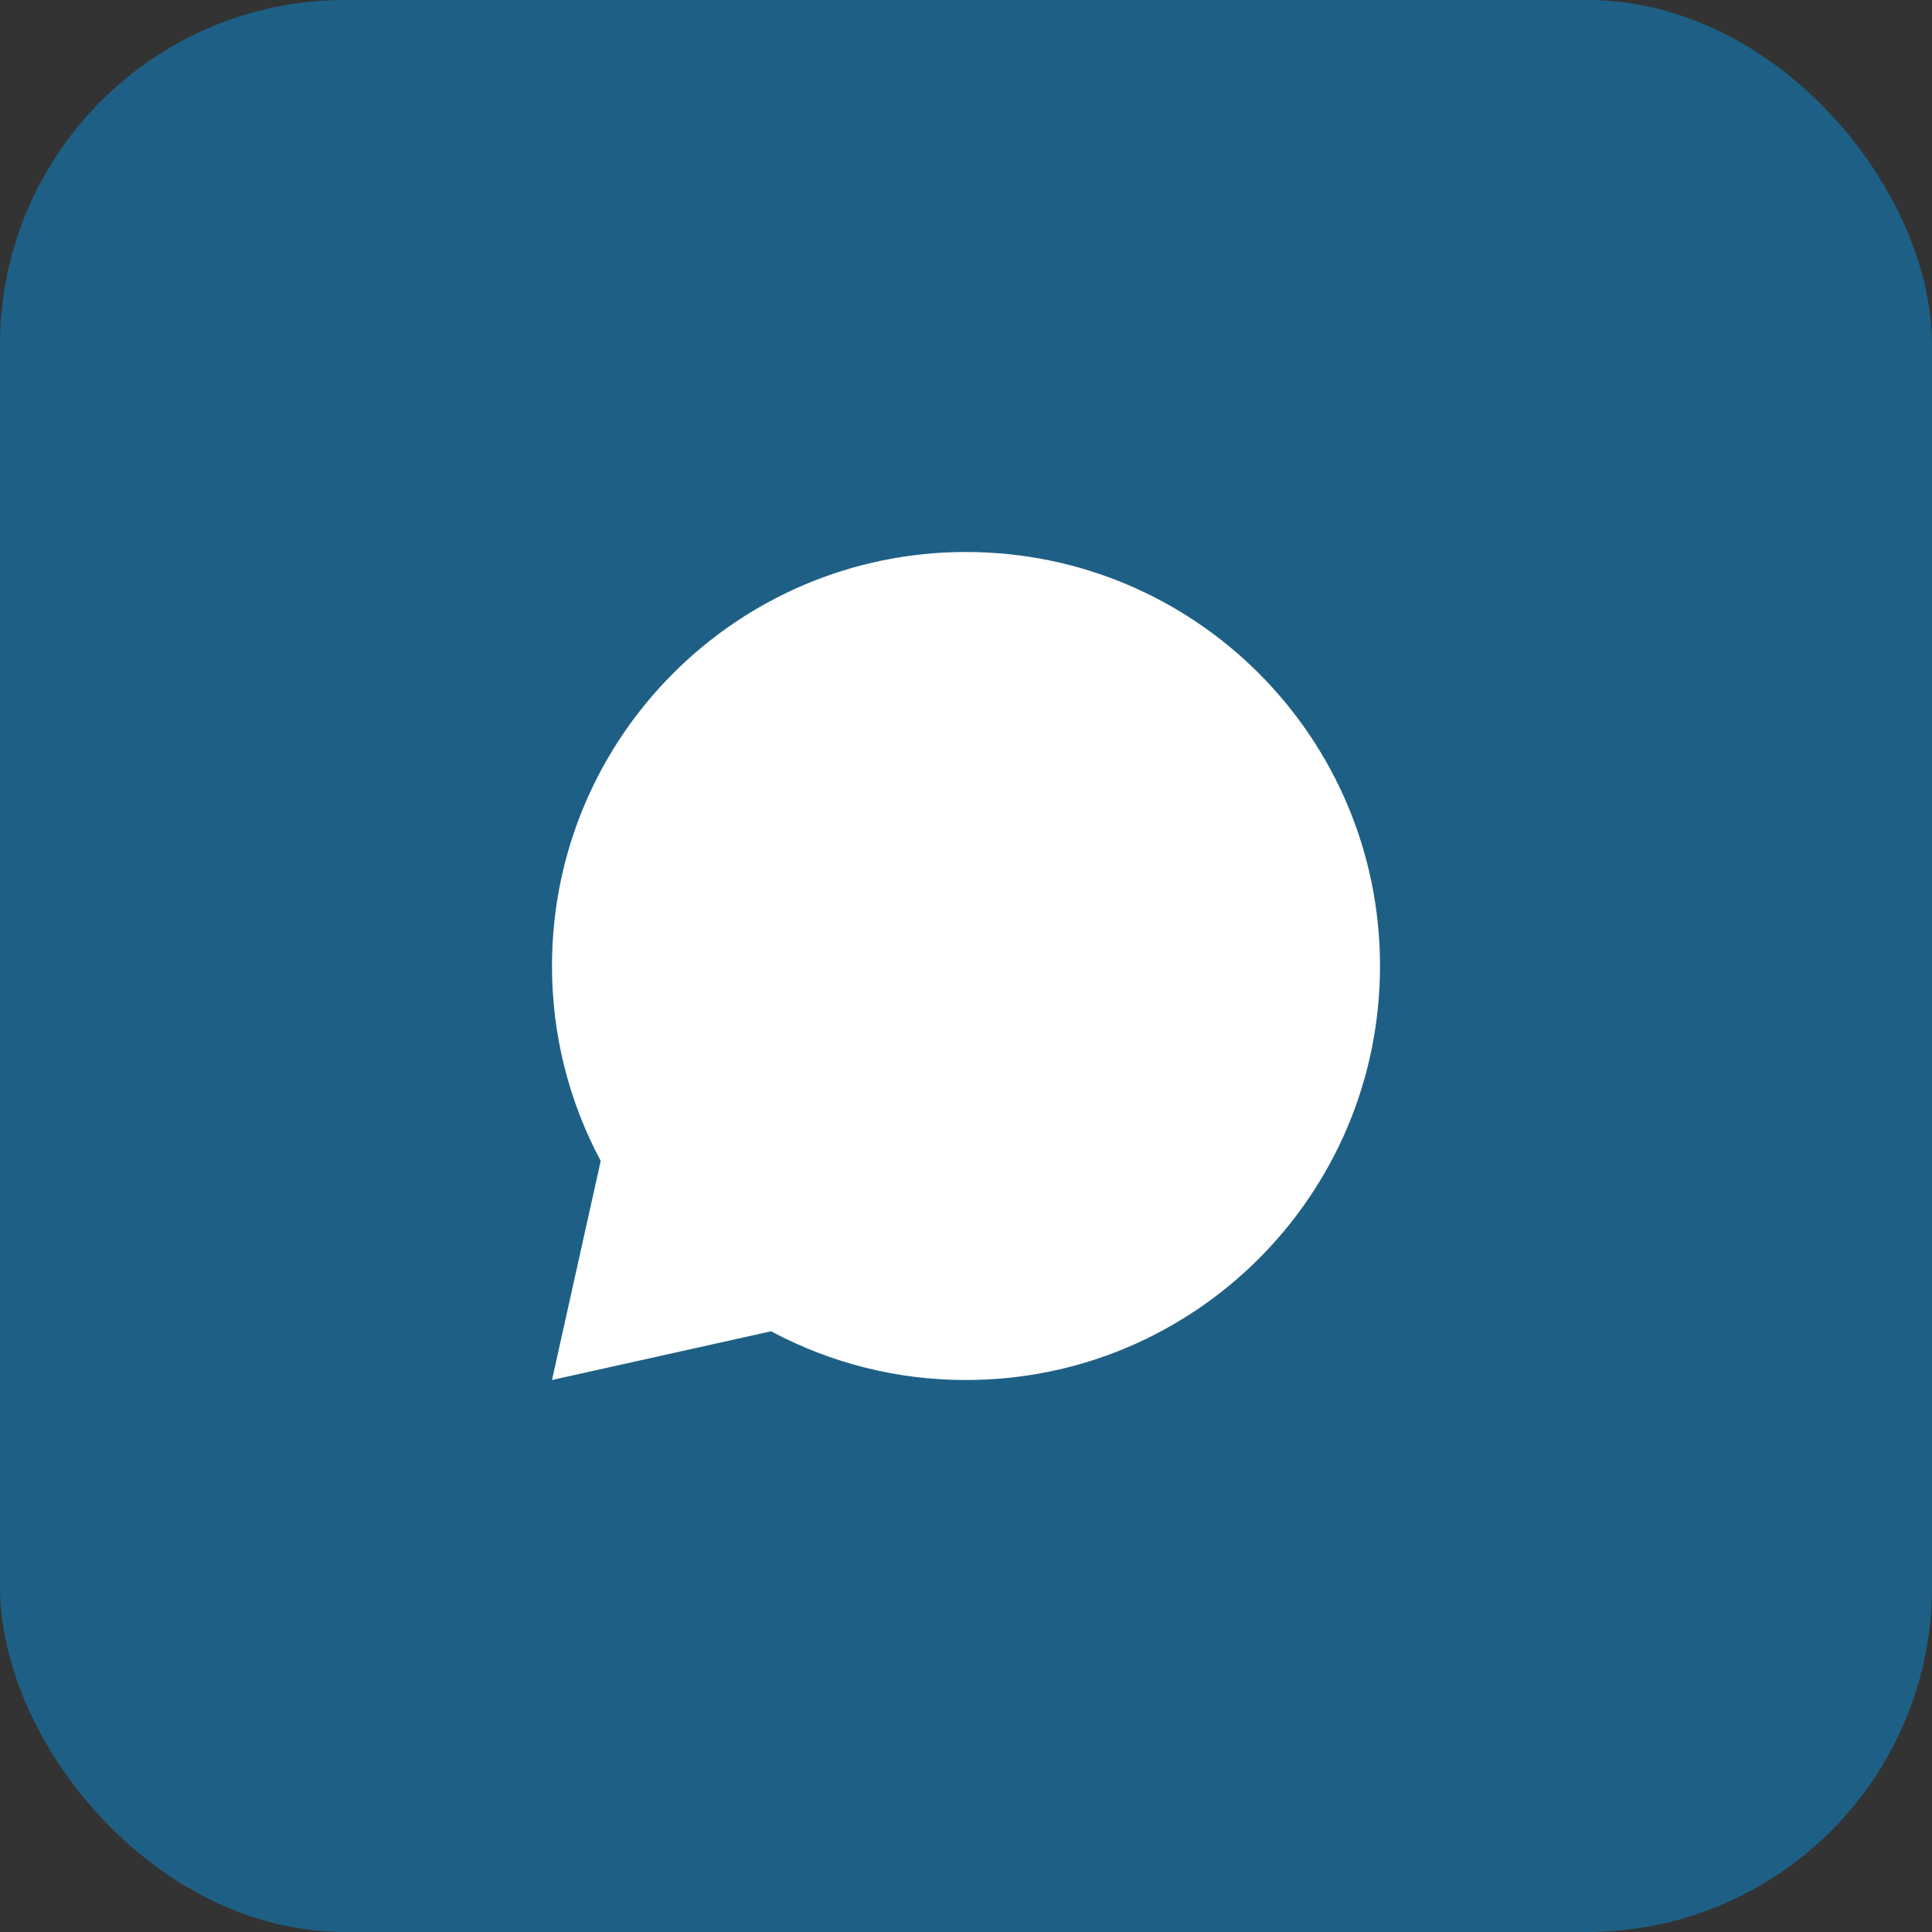 <svg width="28" height="28" viewBox="0 0 28 28" fill="none" xmlns="http://www.w3.org/2000/svg">
<rect x="0" y="0" width="28" height="28" fill="#333333" stroke="none"/>
<rect width="28" height="28" rx="5" fill="#0A8ED9" fill-opacity="0.5"/>
<g clip-path="url(#clip0_14_263)">
<path d="M11.175 19.294L8 20L8.706 16.825C8.241 15.956 7.999 14.986 8 14C8 10.686 10.686 8 14 8C17.314 8 20 10.686 20 14C20 17.314 17.314 20 14 20C13.014 20.002 12.044 19.759 11.175 19.294Z" fill="white"/>
</g>
<defs>
<clipPath id="clip0_14_263">
<rect width="24" height="24" fill="white" transform="translate(2 2)"/>
</clipPath>
</defs>
</svg>
